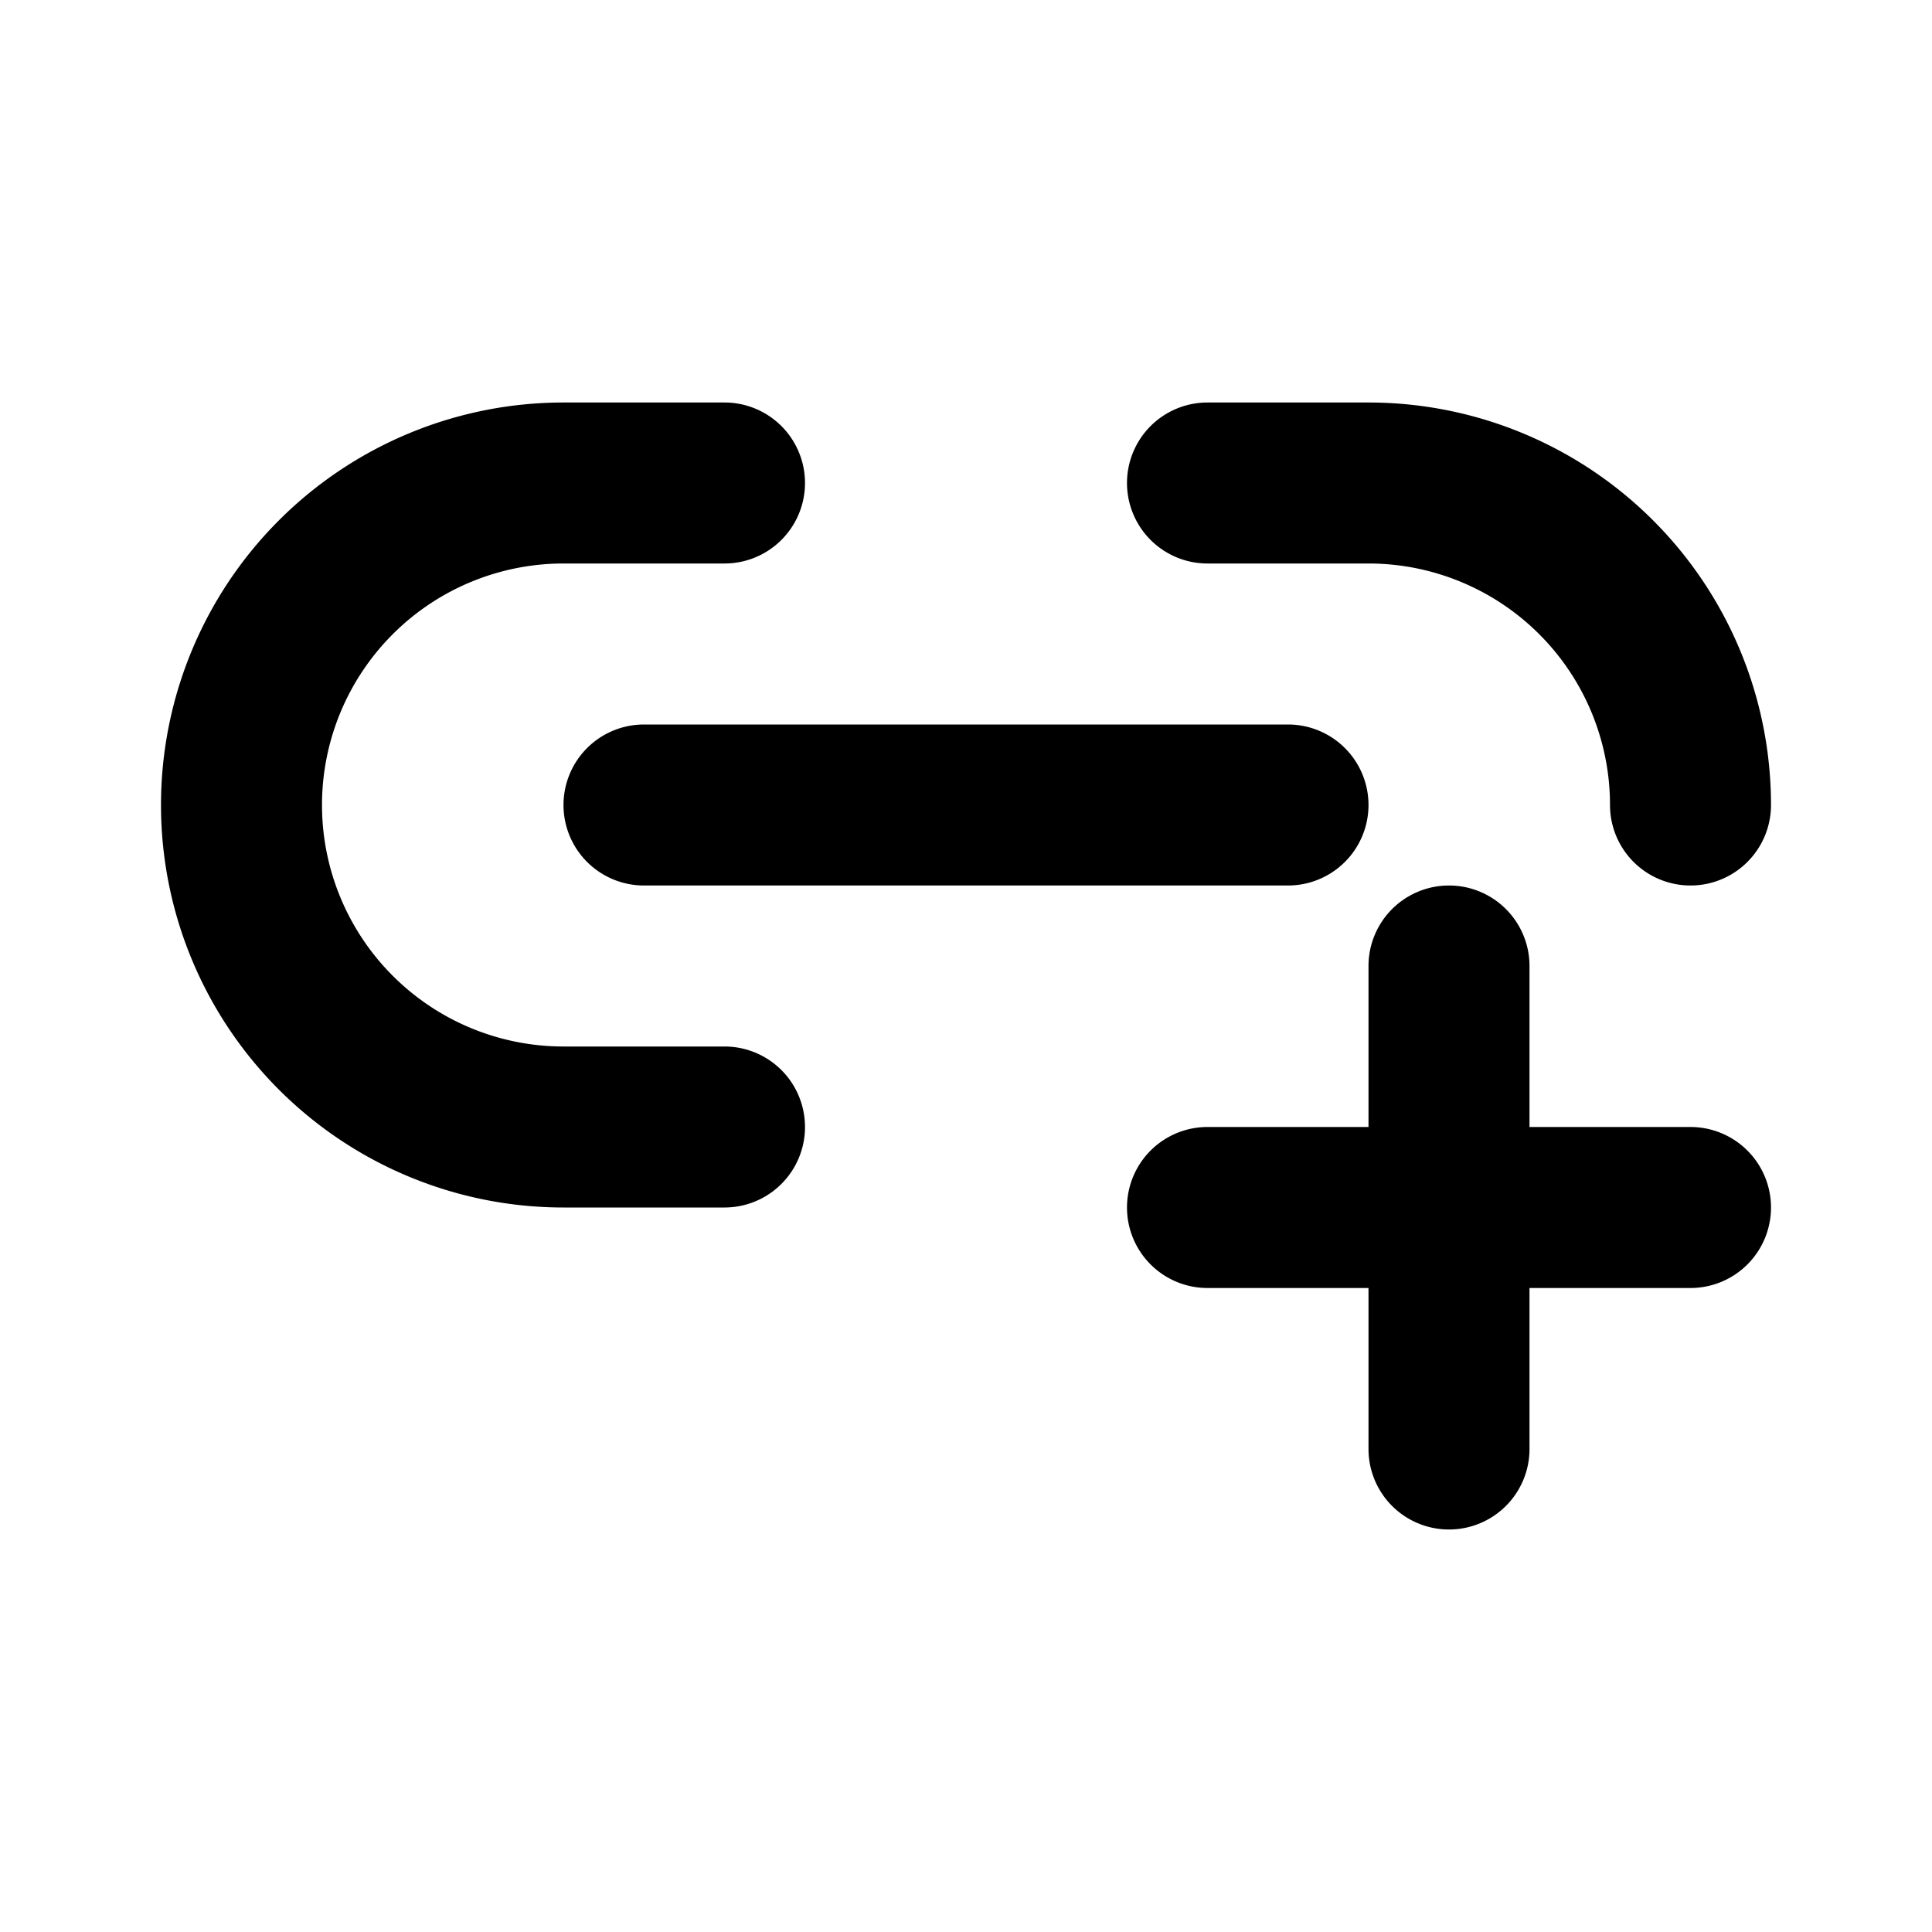 <svg id="Layer_1" data-name="Layer 1" xmlns="http://www.w3.org/2000/svg" viewBox="0 0 24 24"><title>Add Link</title><path d="M22,15a1,1,0,0,1-1,1H19v2a1,1,0,0,1-2,0V16H15a1,1,0,0,1,0-2h2V12a1,1,0,0,1,2,0v2h2A1,1,0,0,1,22,15ZM7,15H9a1,1,0,0,0,0-2H7A3,3,0,0,1,7,7H9A1,1,0,0,0,9,5H7A5,5,0,0,0,7,15ZM17,5H15a1,1,0,0,0,0,2h2a3,3,0,0,1,3,3,1,1,0,0,0,2,0A5,5,0,0,0,17,5ZM7,10a1,1,0,0,0,1,1h8a1,1,0,0,0,0-2H8A1,1,0,0,0,7,10Z"/></svg>